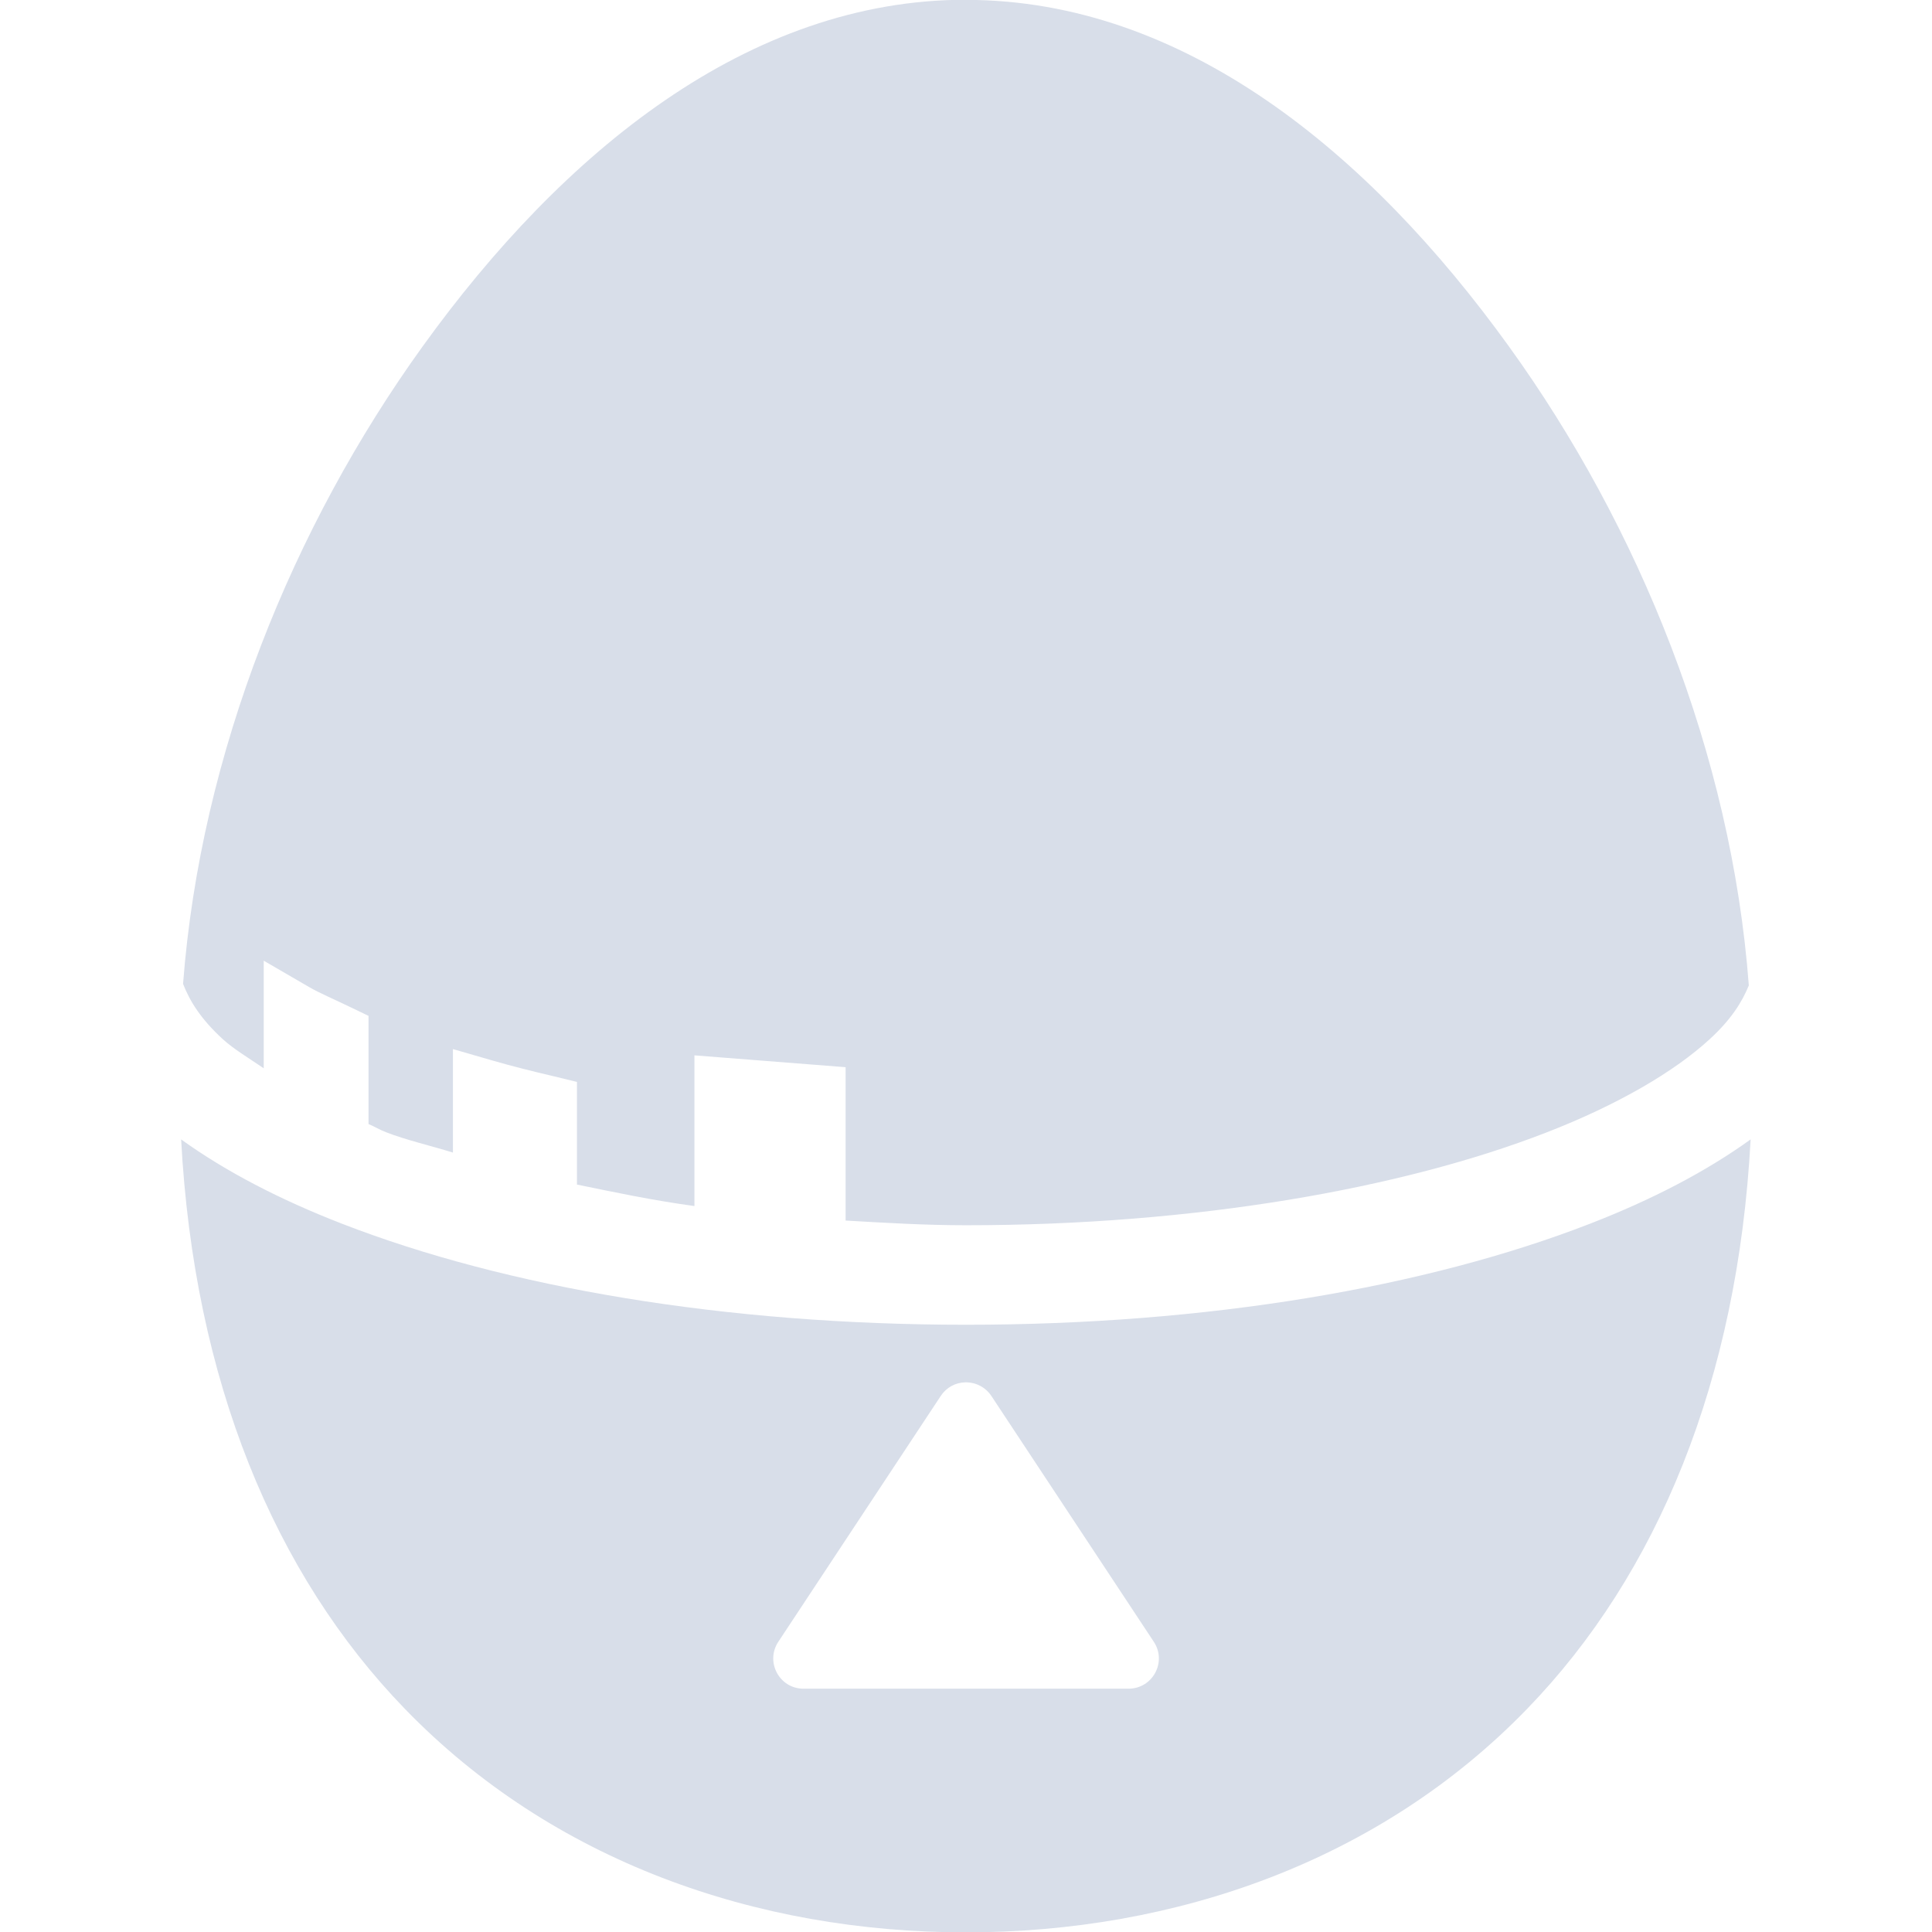 <svg width="16" height="16" version="1.1" xmlns="http://www.w3.org/2000/svg">
 <title>Gnome Symbolic Icon Theme</title>
 <path d="m8-0.002c-1.801-9.292e-4 -3.339 1.26-4.5 2.871-1.074 1.49-1.838 3.365-1.984 5.279 0.055 0.141 0.145 0.289 0.328 0.457 0.088 0.081 0.221 0.161 0.34 0.242v-0.891l0.377 0.219c0.082 0.048 0.216 0.105 0.35 0.17l0.141 0.068v0.896c0.053 0.022 0.091 0.047 0.146 0.068 0.164 0.064 0.369 0.111 0.553 0.168v-0.857l0.318 0.092c0.165 0.048 0.336 0.091 0.516 0.133l0.193 0.047v0.85c0.316 0.065 0.629 0.131 0.973 0.178v-1.248l1.252 0.098v1.27c0.328 0.019 0.656 0.039 0.998 0.039 1.894 0 3.609-0.303 4.805-0.768 0.598-0.232 1.064-0.507 1.353-0.773 0.178-0.163 0.268-0.308 0.324-0.445-0.144-1.918-0.91-3.799-1.986-5.291-1.161-1.611-2.696-2.87-4.496-2.871zm-6.5 9.438c0.107 1.997 0.773 3.601 1.852 4.715 1.222 1.263 2.912 1.852 4.646 1.852s3.428-0.589 4.65-1.852c1.079-1.114 1.743-2.718 1.85-4.715-0.372 0.268-0.819 0.5-1.332 0.699-1.356 0.526-3.167 0.836-5.166 0.836s-3.81-0.31-5.166-0.836c-0.513-0.199-0.962-0.431-1.334-0.699zm6.494 2.012c0.086-0.002 0.167 0.04 0.215 0.111l1.346 2.037c0.111 0.167-0.009 0.389-0.209 0.389h-2.691c-0.2 7.4e-4 -0.32-0.222-0.209-0.389l1.346-2.037c0.045-0.068 0.121-0.11 0.203-0.111z" color="#000000" color-rendering="auto" enable-background="new" fill="#d8dee9" image-rendering="auto" shape-rendering="auto" solid-color="#000000" style="isolation:auto;mix-blend-mode:normal;text-decoration-color:#000000;text-decoration-line:none;text-decoration-style:solid;text-indent:0;text-transform:none;white-space:normal"/>
</svg>
